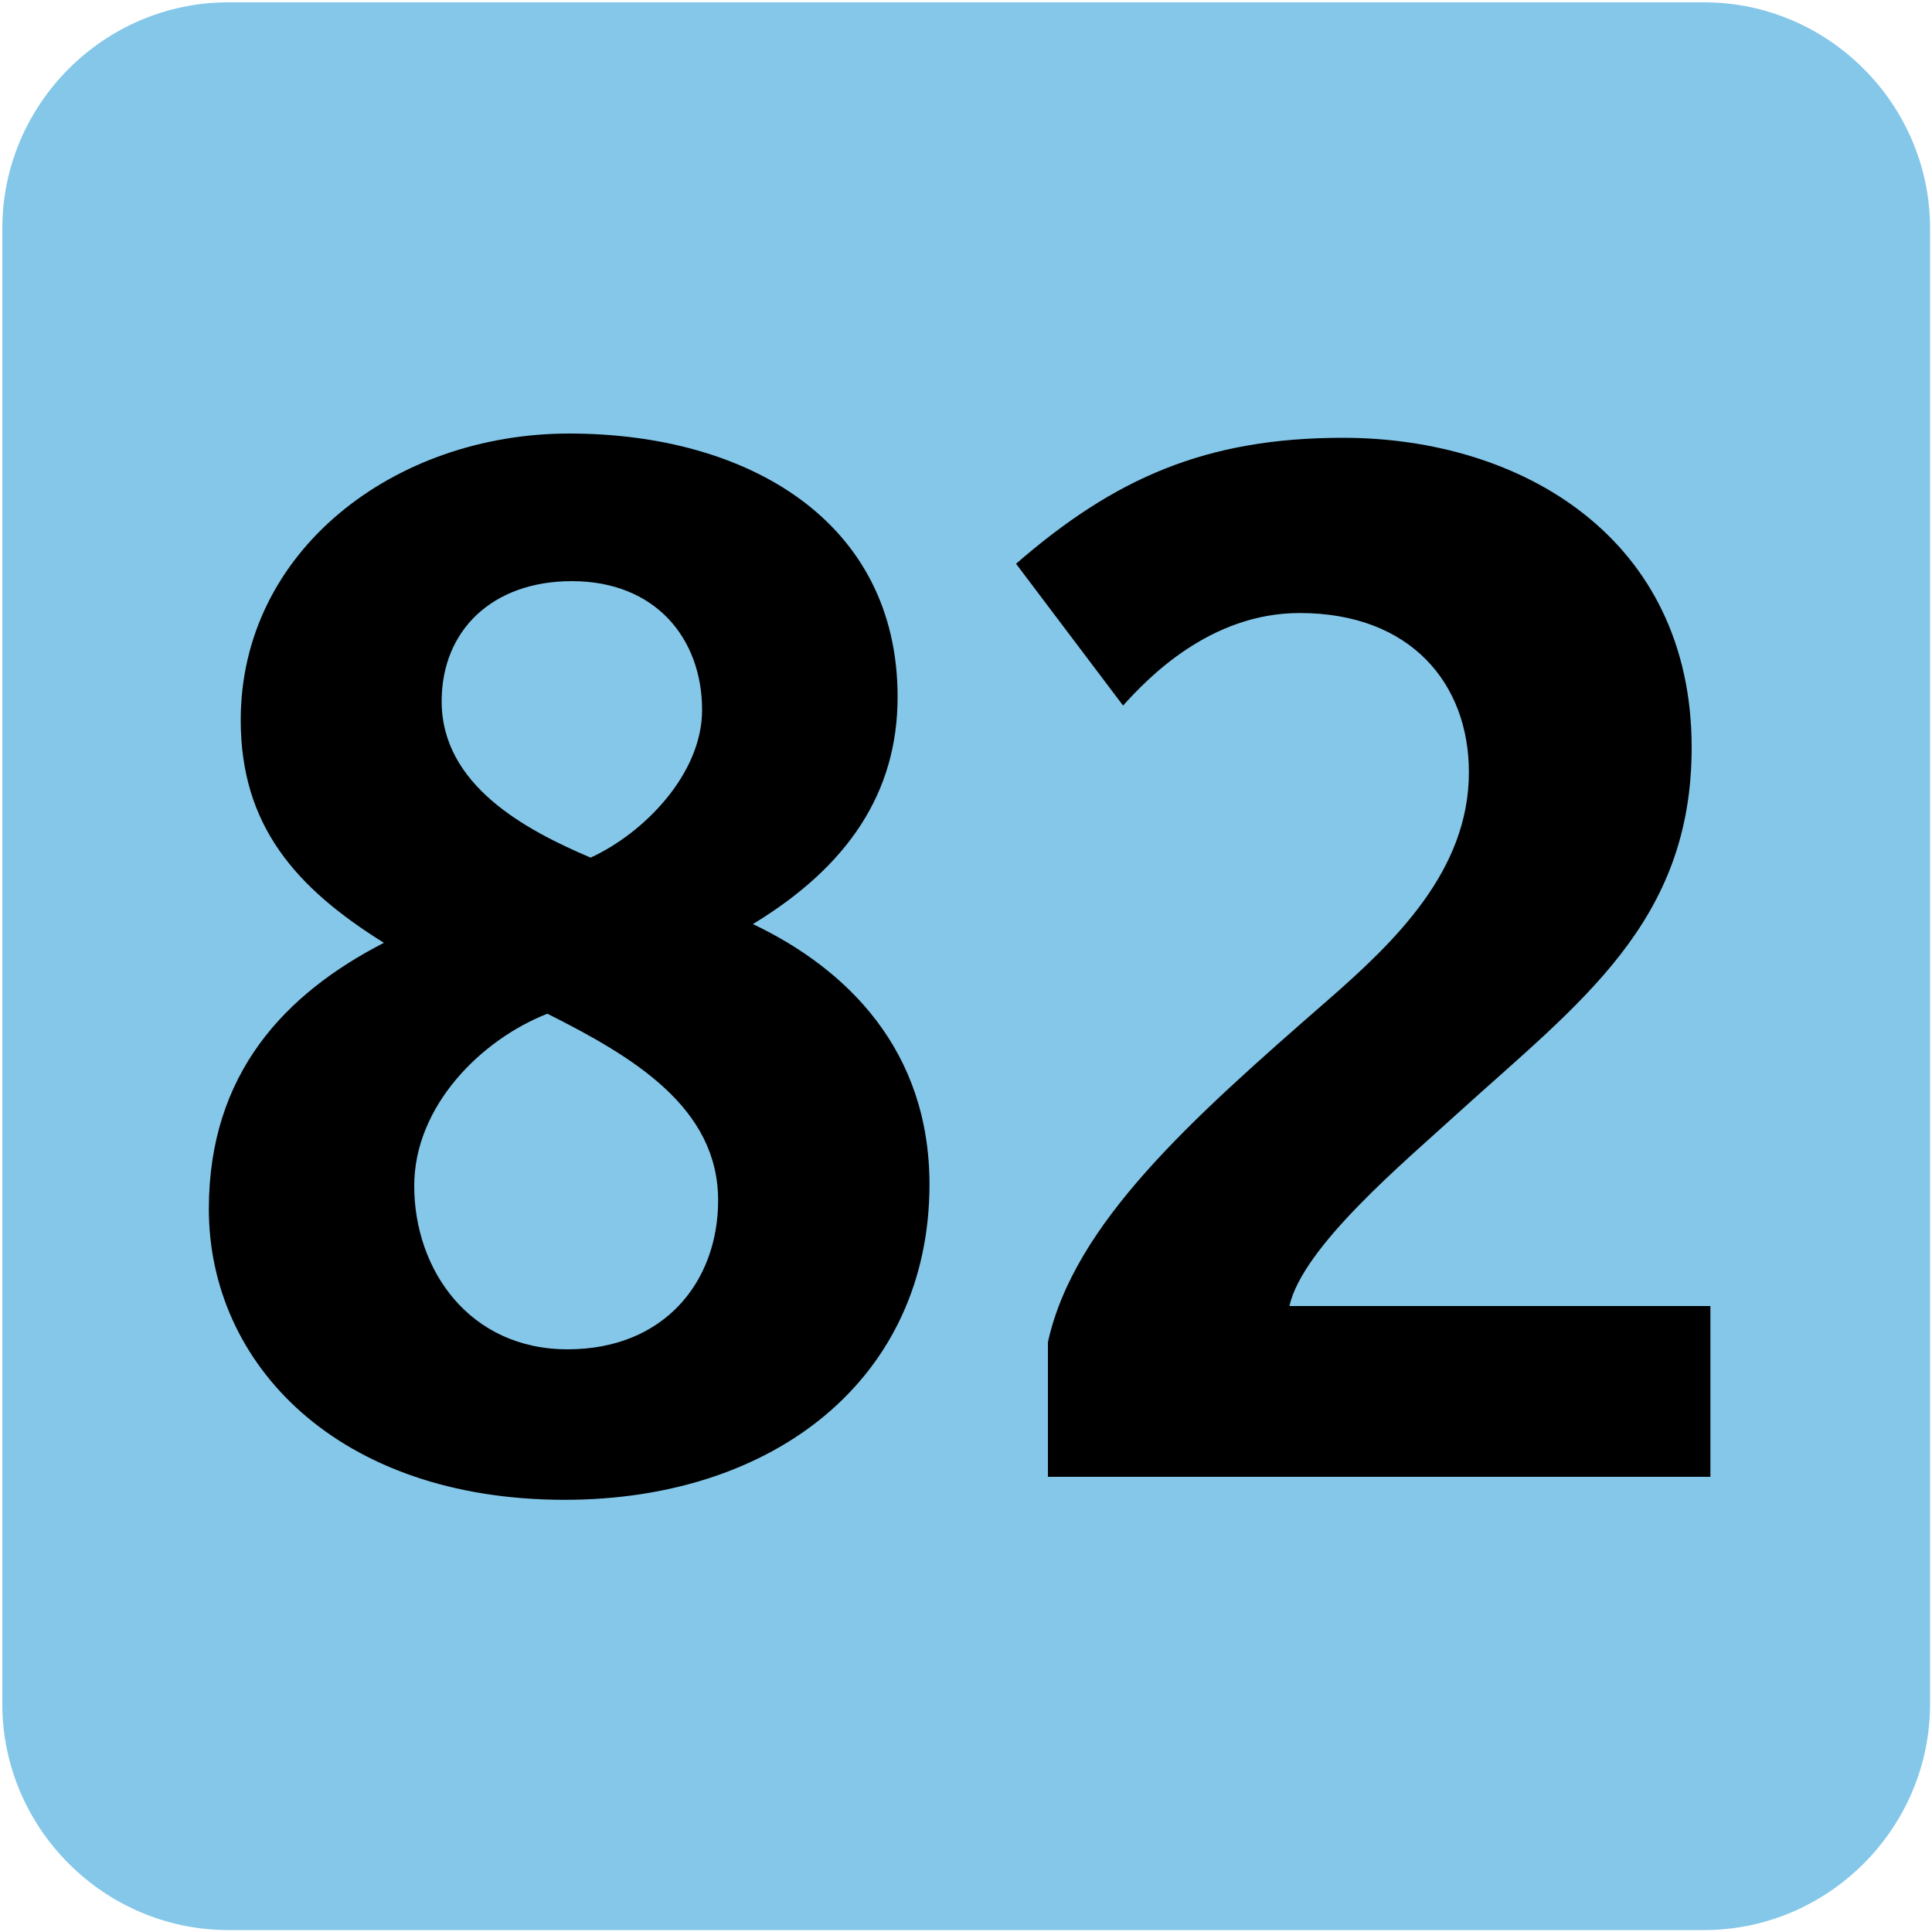 <svg xmlns="http://www.w3.org/2000/svg" width="1000" height="1000"><path fill="#84C7E9" d="M882,999H118.2c-64.3,0-117-52.7-117-117V118.2c0-64.3,52.7-117,117-117H882c64.3,0,117,52.7,117,117V882,C999,946.3,946.3,999,882,999z"/><path d="M292.3,776.3c-117.6,0-184.2-70.4-184.2-150.5c0-70.4,39.7-111.6,90.6-137.8c-45.7-28.5-74.1-60.7-74.1-115.3,c0-87.6,79.4-148.3,170-148.3c92.9,0,170,45.7,170,136.3c0,49.4-25.5,87.6-74.9,117.6c48.7,23.2,91.4,65.2,91.4,134.8,C481,713.4,400.9,776.3,292.3,776.3z M283.3,524.7c-34.4,13.5-68.9,47.9-68.9,89.1c0,43.4,28.5,84.6,79.4,84.6,c50.2,0,77.9-35.2,77.9-77.1C371.7,573.4,328.2,547.2,283.3,524.7z M296,300.8c-41.2,0-67.4,25.5-67.4,62.2,c0,43.4,43.4,66.6,77.1,80.9c27.7-12.7,57.7-43.4,57.7-76.4C363.4,330.7,339.5,300.8,296,300.8z"/><path d="M542.4,764.3v-69.6c13.5-61.4,74.1-115.3,144.5-176.7c35.2-30.7,73.4-67.4,73.4-118.3c0-45.7-30-82.4-87.6-82.4,c-46.4,0-78.6,33.7-91.4,47.9l-55.4-73.4c50.9-44.2,98.1-65.2,169.2-65.2c92.9,0,180.5,52.4,180.5,160.3,c0,90.6-57.7,131.8-121.3,189.5c-27,24.7-80.1,68.9-86.9,99.6h217.9v88.4H542.4z"/></svg>